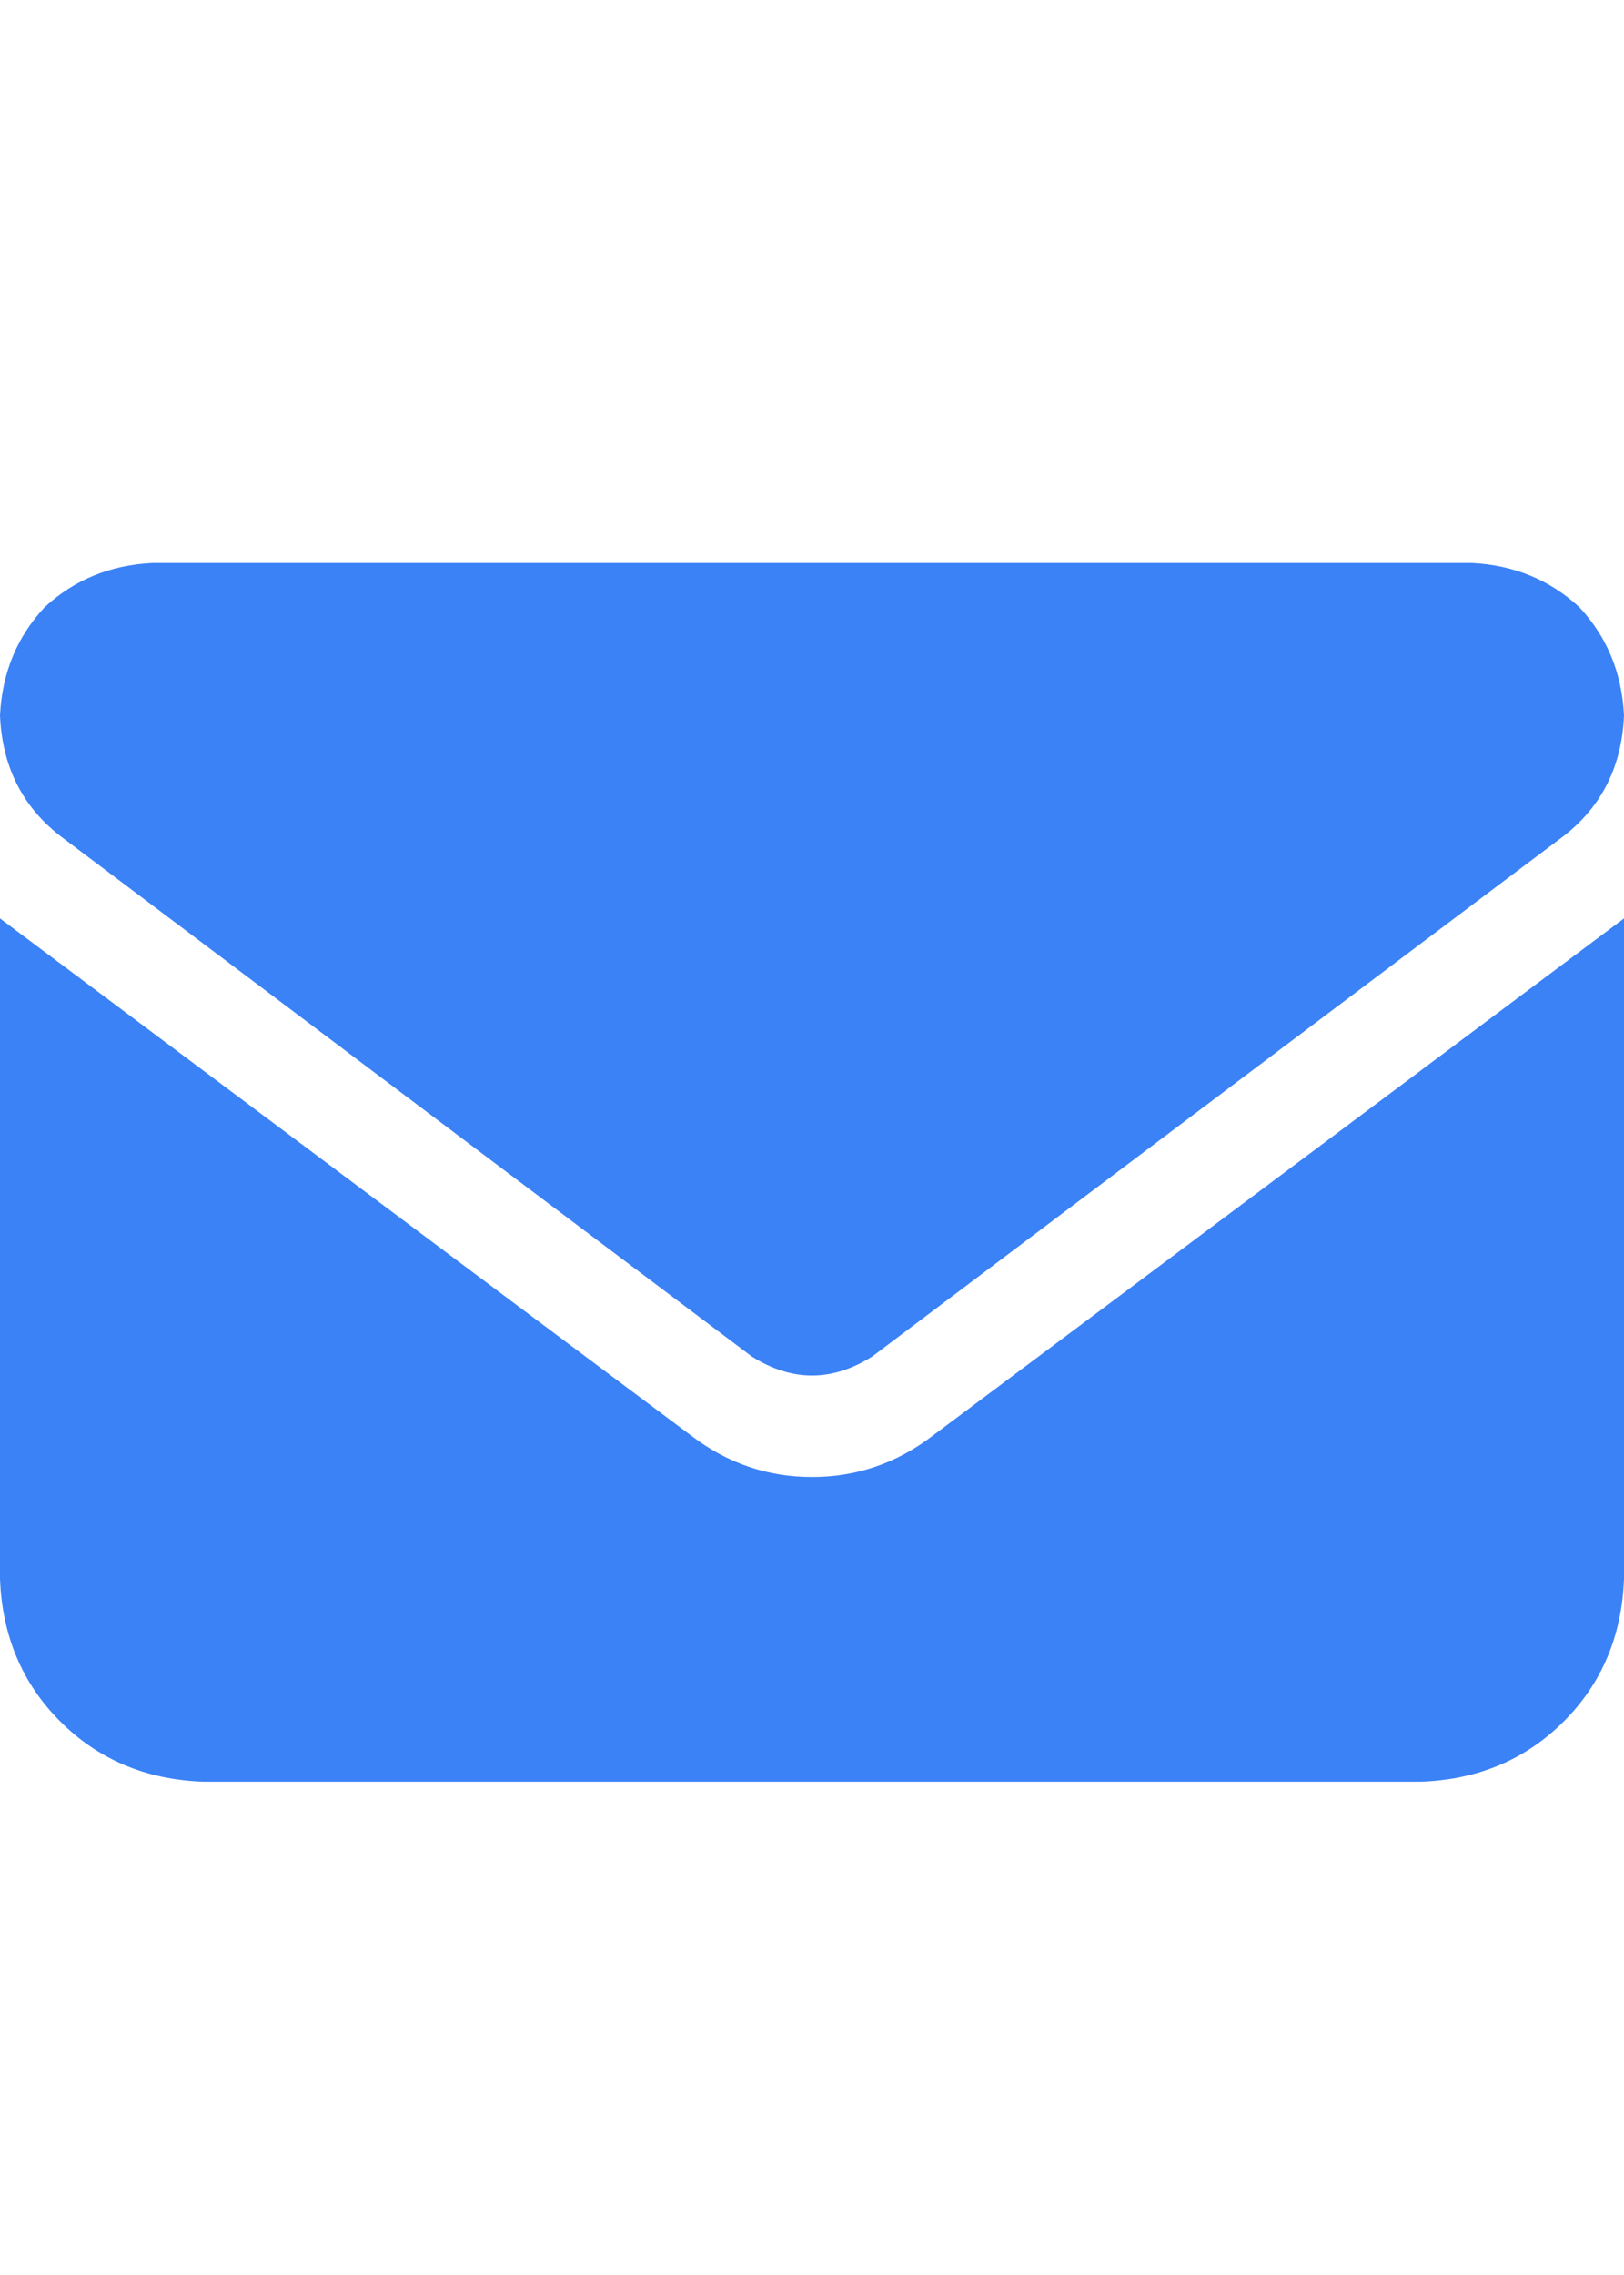 <svg xmlns="http://www.w3.org/2000/svg" xmlns:xlink="http://www.w3.org/1999/xlink" fill="none" version="1.1" width="20" height="28" viewBox="0 0 20 28"><defs><clipPath id="master_svg0_148_7835"><rect x="0" y="4" width="20" height="20" rx="0"/></clipPath></defs><g><rect x="0" y="0" width="20" height="28" rx="0" fill="#000000" fill-opacity="0" style="mix-blend-mode:passthrough"/><g clip-path="url(#master_svg0_148_7835)"><g transform="matrix(1,0,0,-1,0,43.859)"><g><path d="M1.875,36.93Q1.094,36.891,0.547,36.383Q0.039,35.836,0,35.055Q0.039,34.117,0.742,33.57L9.258,27.164Q10,26.695,10.742,27.164L19.258,33.57Q19.961,34.117,20,35.055Q19.961,35.836,19.453,36.383Q18.906,36.891,18.125,36.93L1.875,36.93ZM0,32.555L0,24.43L0,32.555L0,24.43Q0.039,23.375,0.742,22.672Q1.445,21.969,2.5,21.93L17.5,21.93Q18.555,21.969,19.258,22.672Q19.961,23.375,20,24.43L20,32.555L11.484,26.187Q10.82,25.68,10,25.68Q9.18,25.68,8.516,26.187L0,32.555Z" fill="#3B82F6" fill-opacity="1" style="mix-blend-mode:passthrough"/></g></g></g></g></svg>